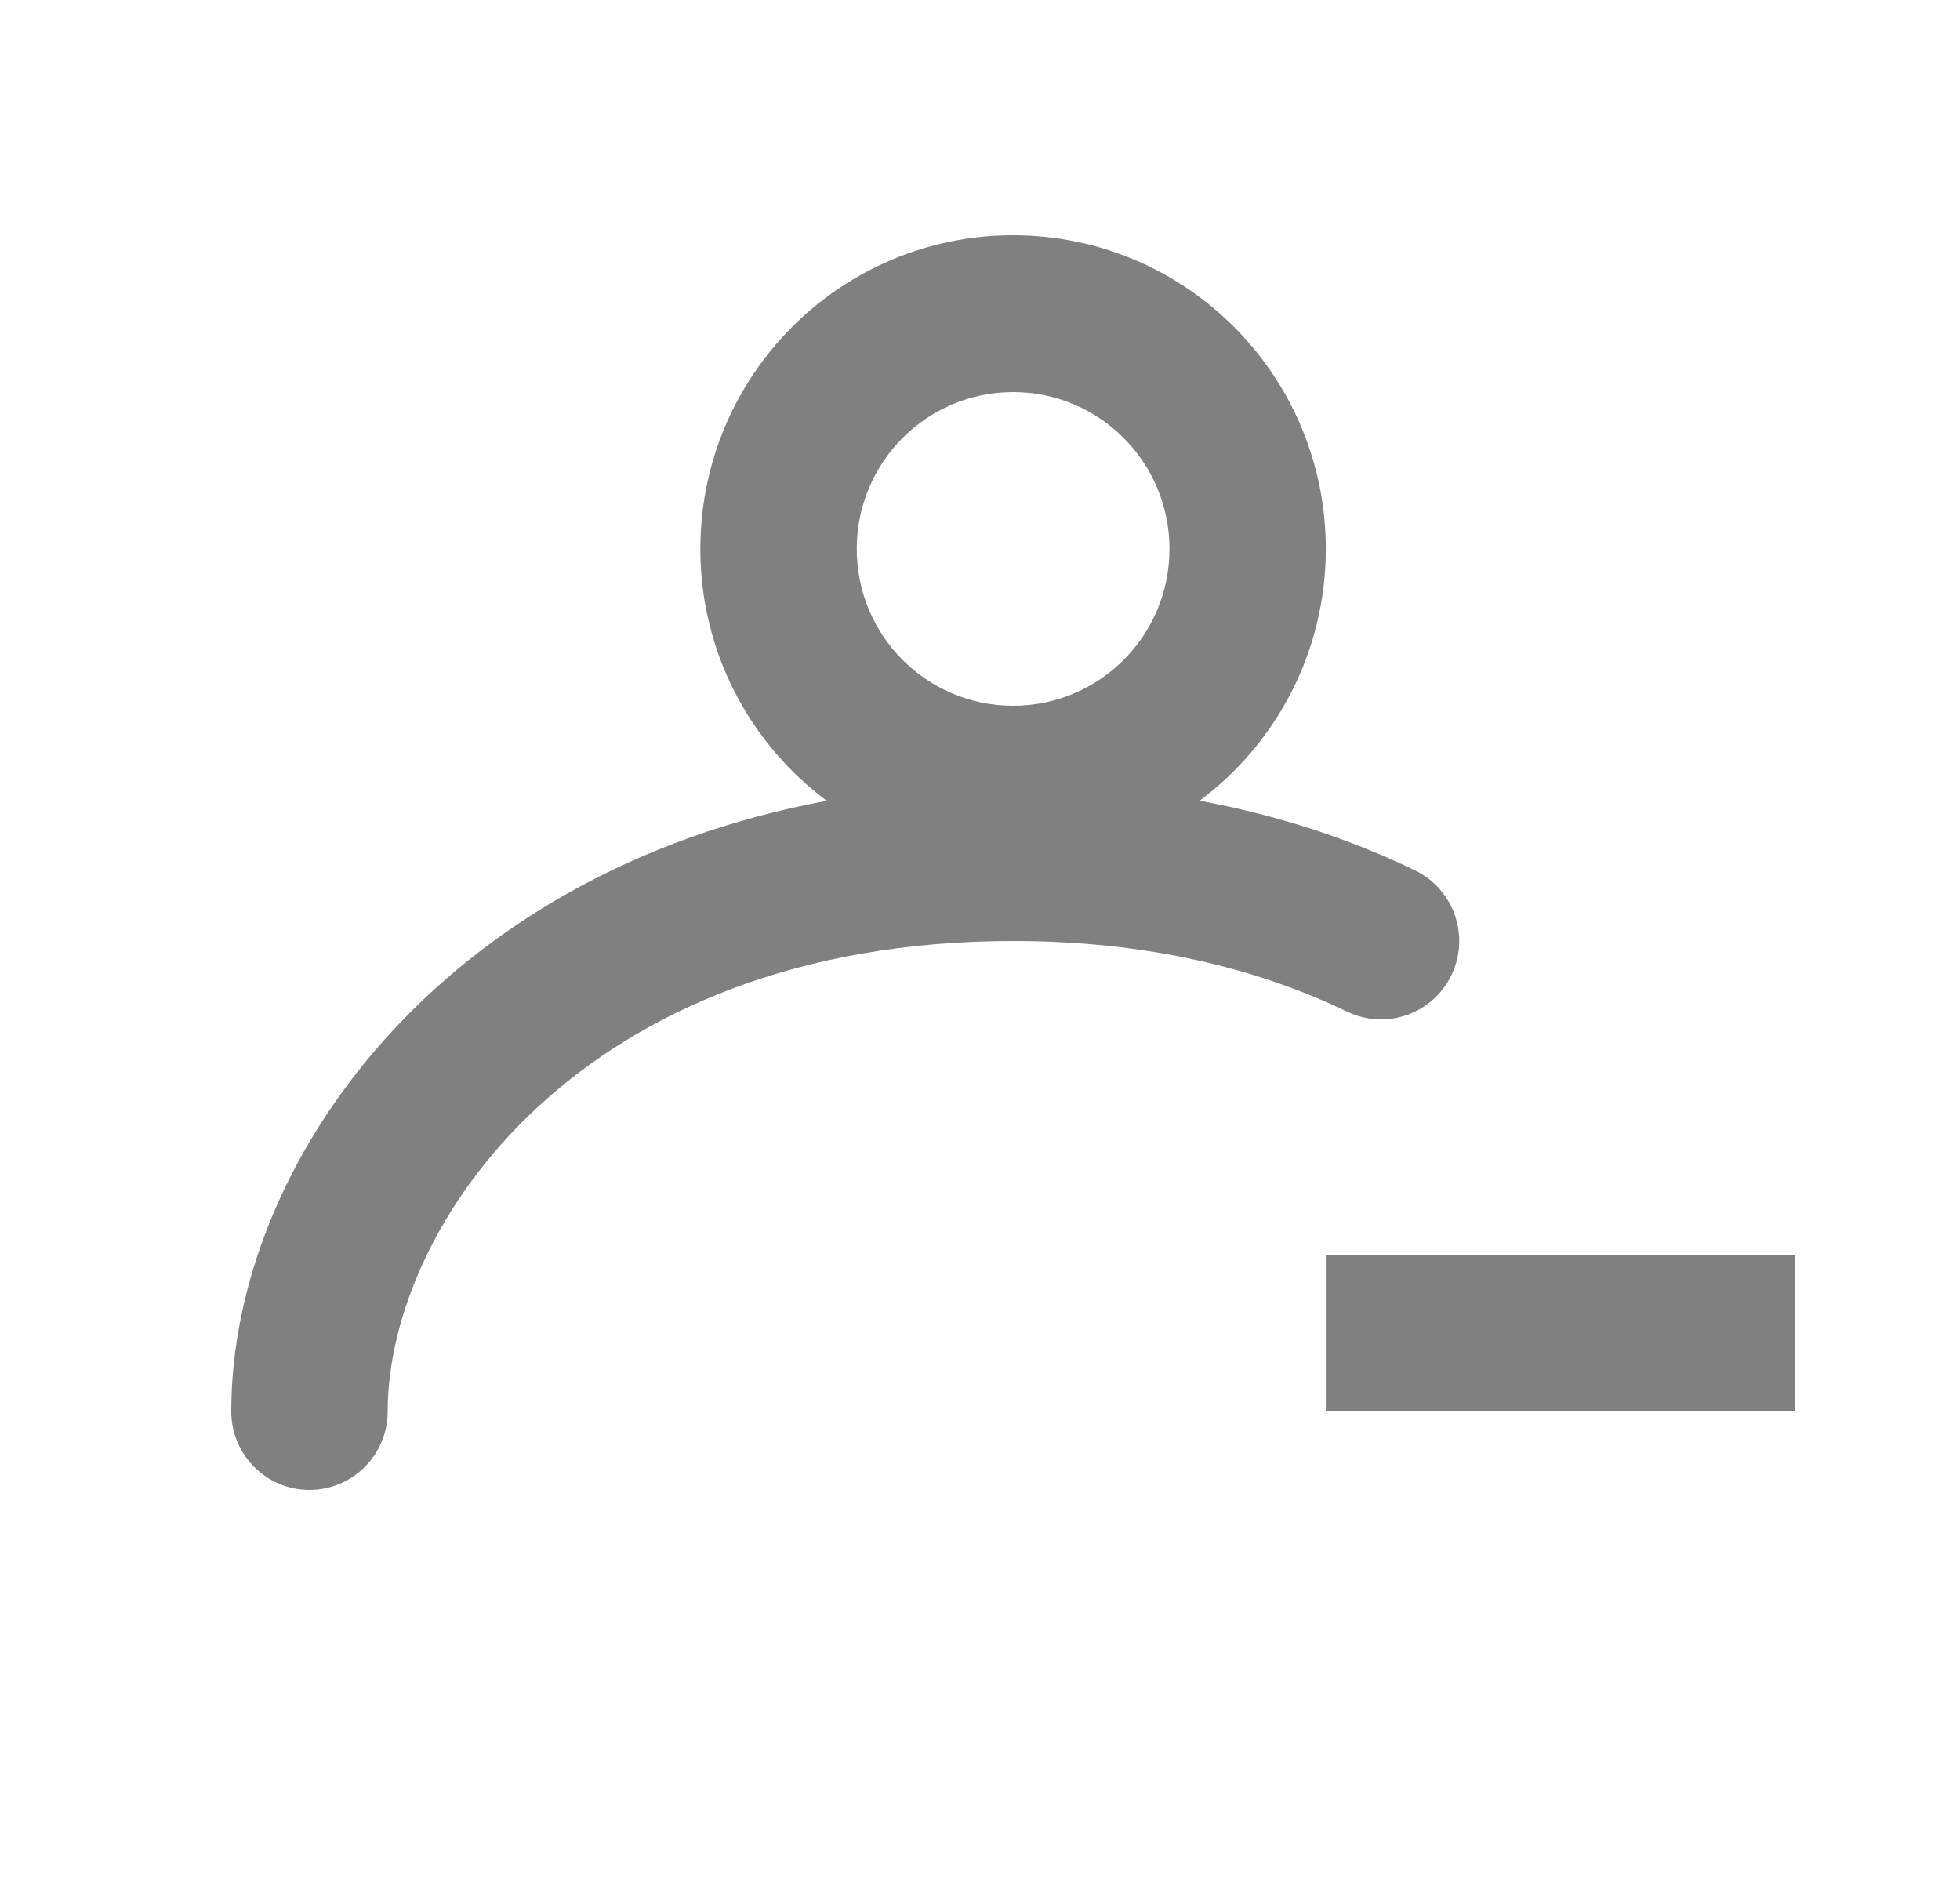 <svg xmlns="http://www.w3.org/2000/svg" width="25" height="24" fill="none" viewBox="0 0 25 24"><path fill="gray" fill-rule="evenodd" d="M16.911 7C16.911 8.315 16.278 9.482 15.301 10.211C16.312 10.398 17.228 10.703 18.048 11.099C18.544 11.339 18.753 11.936 18.514 12.434C18.275 12.931 17.679 13.141 17.183 12.901C16.049 12.353 14.634 12 12.922 12C7.406 12 4.945 15.632 4.945 18C4.945 18.552 4.498 19 3.947 19C3.397 19 2.95 18.552 2.95 18C2.95 14.842 5.612 11.129 10.545 10.212C9.567 9.483 8.933 8.316 8.933 7C8.933 4.791 10.719 3 12.922 3C15.125 3 16.911 4.791 16.911 7ZM12.922 9C14.024 9 14.917 8.105 14.917 7C14.917 5.895 14.024 5 12.922 5C11.821 5 10.928 5.895 10.928 7C10.928 8.105 11.821 9 12.922 9ZM22.895 18V16H16.911V18H22.895Z" clip-rule="evenodd"/></svg>